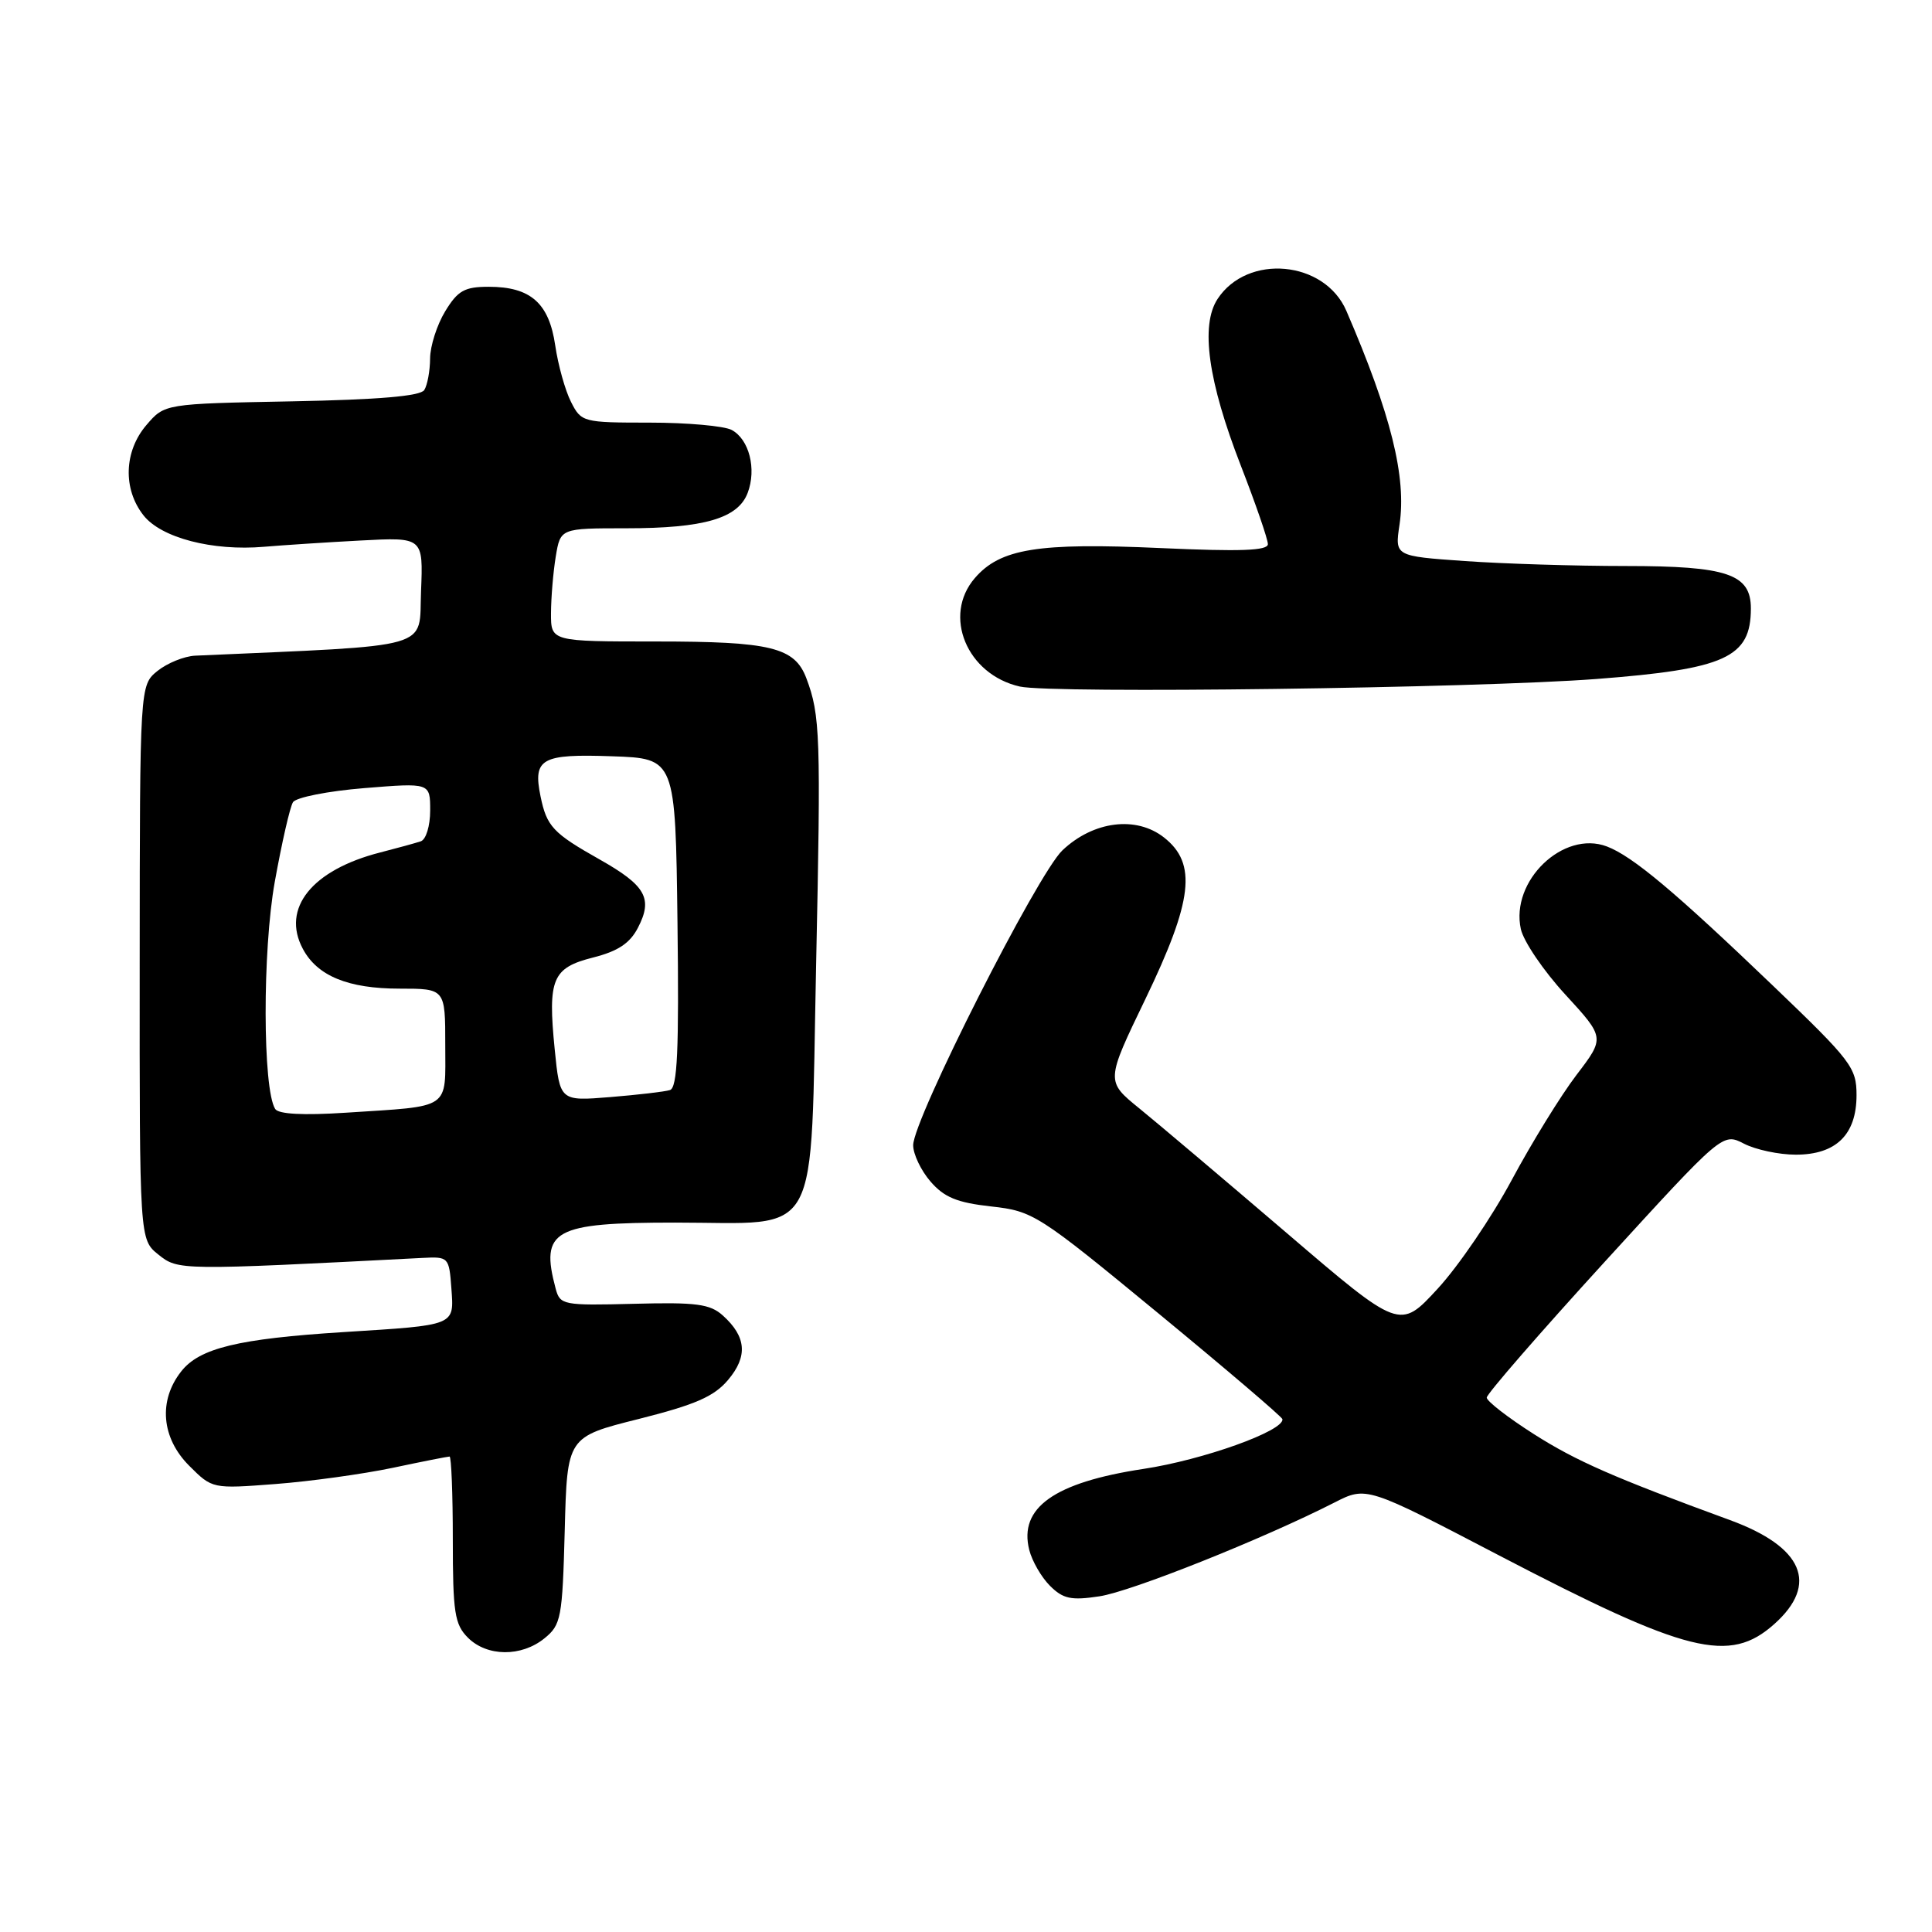 <?xml version="1.0" encoding="UTF-8" standalone="no"?>
<!DOCTYPE svg PUBLIC "-//W3C//DTD SVG 1.1//EN" "http://www.w3.org/Graphics/SVG/1.1/DTD/svg11.dtd" >
<svg xmlns="http://www.w3.org/2000/svg" xmlns:xlink="http://www.w3.org/1999/xlink" version="1.1" viewBox="0 0 256 256">
 <g >
 <path fill="currentColor"
d=" M 72.14 217.09 C 74.35 215.30 74.52 214.41 74.83 202.79 C 75.15 190.40 75.15 190.40 84.64 188.02 C 92.14 186.13 94.62 185.05 96.48 182.84 C 99.11 179.72 98.90 177.12 95.78 174.31 C 94.08 172.78 92.26 172.54 84.00 172.76 C 74.61 173.00 74.21 172.92 73.63 170.76 C 71.55 162.98 73.32 162.00 89.46 162.00 C 109.05 162.00 107.35 165.10 108.14 127.84 C 108.78 97.47 108.69 94.77 106.85 89.88 C 105.30 85.77 102.16 85.00 86.95 85.00 C 73.00 85.00 73.00 85.00 73.01 81.25 C 73.02 79.19 73.30 75.81 73.64 73.75 C 74.26 70.00 74.26 70.00 82.98 70.00 C 93.29 70.00 97.79 68.69 99.07 65.31 C 100.27 62.15 99.27 58.21 96.95 56.97 C 95.95 56.44 91.06 56.00 86.09 56.00 C 77.23 56.00 77.02 55.94 75.66 53.25 C 74.89 51.74 73.95 48.37 73.57 45.77 C 72.75 40.16 70.31 38.00 64.76 38.00 C 61.56 38.00 60.66 38.50 58.99 41.25 C 57.90 43.04 57.00 45.85 56.99 47.50 C 56.98 49.15 56.63 51.03 56.22 51.68 C 55.71 52.49 50.17 52.96 38.65 53.18 C 21.82 53.50 21.82 53.50 19.41 56.31 C 16.43 59.78 16.26 64.79 19.01 68.28 C 21.35 71.27 28.17 73.04 35.00 72.45 C 37.48 72.24 43.23 71.86 47.79 71.62 C 56.08 71.18 56.08 71.18 55.79 78.34 C 55.47 86.15 57.95 85.45 25.86 86.88 C 24.41 86.95 22.17 87.86 20.87 88.90 C 18.53 90.80 18.53 90.80 18.51 127.52 C 18.49 164.24 18.49 164.24 20.99 166.24 C 23.61 168.34 23.75 168.34 56.00 166.68 C 59.43 166.50 59.51 166.58 59.81 170.72 C 60.17 175.70 60.48 175.57 45.50 176.51 C 31.57 177.39 26.43 178.63 24.01 181.72 C 20.96 185.59 21.38 190.53 25.07 194.22 C 28.13 197.28 28.14 197.28 36.51 196.64 C 41.11 196.29 48.09 195.32 52.01 194.50 C 55.92 193.67 59.33 193.00 59.57 193.00 C 59.80 193.00 60.00 197.95 60.00 204.00 C 60.00 213.67 60.24 215.24 62.00 217.00 C 64.53 219.53 69.08 219.57 72.14 217.09 Z  M 235.11 215.19 C 241.03 209.90 238.93 204.97 229.23 201.42 C 213.80 195.77 208.86 193.60 203.25 190.03 C 199.81 187.84 197.00 185.66 197.00 185.19 C 197.00 184.71 204.03 176.62 212.63 167.20 C 228.26 150.09 228.26 150.09 231.08 151.54 C 232.63 152.34 235.72 153.00 237.95 153.00 C 243.29 153.00 246.00 150.35 246.00 145.11 C 246.00 141.46 245.31 140.56 234.99 130.67 C 221.93 118.15 216.33 113.46 212.92 112.16 C 207.15 109.97 200.12 116.72 201.52 123.11 C 201.88 124.74 204.53 128.65 207.42 131.79 C 212.66 137.50 212.66 137.50 208.89 142.44 C 206.82 145.15 202.96 151.42 200.31 156.36 C 197.66 161.30 193.25 167.78 190.49 170.77 C 185.48 176.21 185.48 176.21 170.46 163.35 C 162.19 156.28 153.43 148.87 150.98 146.88 C 146.52 143.26 146.52 143.26 151.77 132.38 C 158.06 119.32 158.63 114.43 154.25 110.98 C 150.56 108.07 144.89 108.78 140.78 112.67 C 137.46 115.81 121.00 148.33 121.00 151.75 C 121.00 152.93 122.03 155.09 123.29 156.55 C 125.10 158.65 126.81 159.36 131.33 159.86 C 136.90 160.48 137.52 160.87 153.46 174.00 C 162.48 181.43 169.89 187.75 169.93 188.05 C 170.13 189.61 159.40 193.45 151.50 194.64 C 139.70 196.43 134.97 199.78 136.38 205.37 C 136.75 206.84 137.98 208.98 139.12 210.12 C 140.86 211.86 141.93 212.09 145.68 211.52 C 149.89 210.89 167.35 203.92 176.81 199.10 C 181.06 196.93 181.06 196.93 198.65 206.11 C 223.57 219.10 229.17 220.50 235.11 215.19 Z  M 211.53 89.97 C 228.64 88.66 232.00 87.13 232.00 80.62 C 232.00 76.06 228.87 75.00 215.43 75.00 C 208.76 75.00 199.15 74.70 194.06 74.34 C 184.82 73.69 184.82 73.69 185.44 69.54 C 186.39 63.24 184.32 54.90 178.40 41.19 C 175.52 34.51 165.29 33.57 161.33 39.62 C 159.04 43.12 160.07 50.52 164.42 61.71 C 166.39 66.78 168.00 71.45 168.00 72.10 C 168.00 72.97 164.35 73.10 153.75 72.62 C 137.53 71.89 132.54 72.69 129.17 76.60 C 124.87 81.58 128.11 89.38 135.13 90.97 C 139.38 91.93 195.49 91.19 211.53 89.97 Z  M 36.46 146.94 C 34.80 144.25 34.77 125.98 36.41 116.84 C 37.34 111.68 38.42 106.93 38.82 106.30 C 39.21 105.66 43.46 104.82 48.26 104.43 C 57.00 103.72 57.00 103.72 57.00 107.39 C 57.00 109.44 56.45 111.25 55.75 111.48 C 55.06 111.71 52.66 112.37 50.40 112.95 C 41.34 115.26 37.25 120.36 40.13 125.73 C 42.04 129.32 46.13 131.00 52.95 131.00 C 59.00 131.00 59.00 131.00 59.00 138.48 C 59.00 147.15 59.92 146.52 45.81 147.44 C 40.15 147.81 36.89 147.63 36.46 146.94 Z  M 73.50 139.03 C 72.57 129.69 73.18 128.24 78.61 126.87 C 81.88 126.04 83.47 124.99 84.53 122.93 C 86.54 119.06 85.58 117.34 79.45 113.88 C 73.26 110.39 72.44 109.51 71.62 105.50 C 70.60 100.51 71.73 99.88 81.09 100.21 C 89.50 100.50 89.50 100.50 89.77 122.27 C 89.98 139.19 89.76 144.14 88.77 144.44 C 88.07 144.66 84.51 145.07 80.85 145.37 C 74.19 145.91 74.19 145.91 73.50 139.03 Z "/>
</g>
</svg>